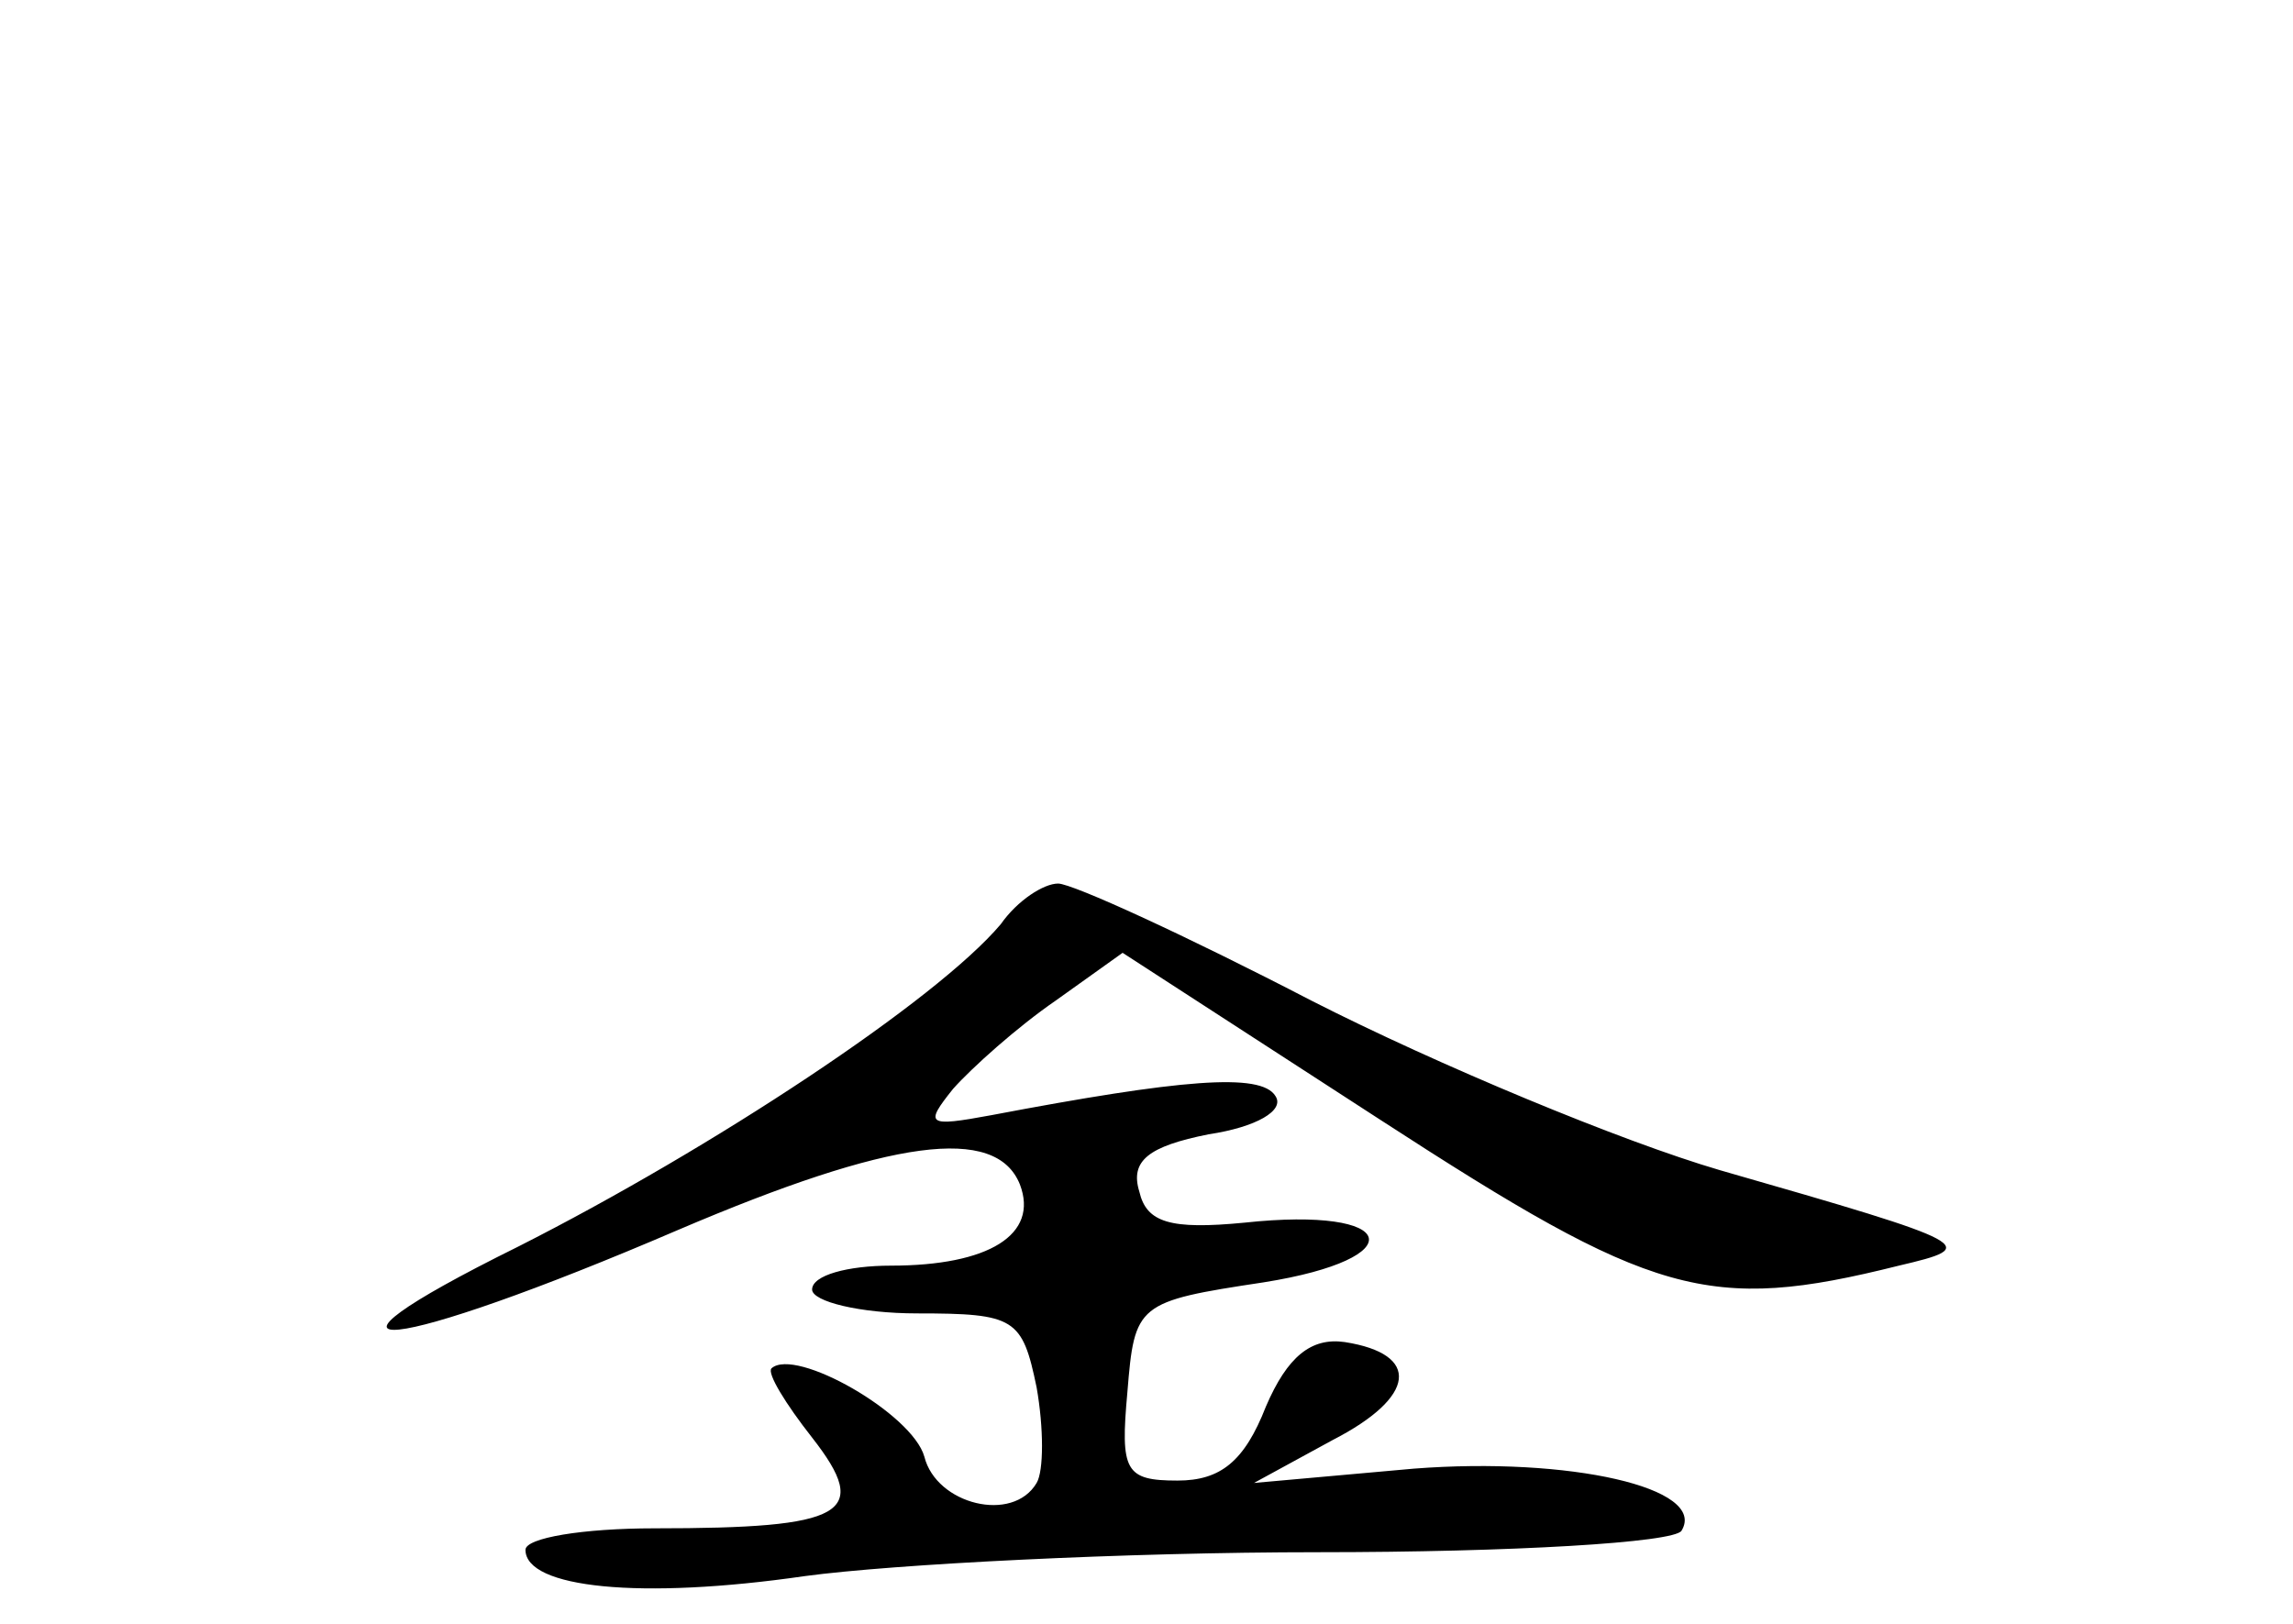 <?xml version="1.0" standalone="no"?>
<!DOCTYPE svg PUBLIC "-//W3C//DTD SVG 20010904//EN"
 "http://www.w3.org/TR/2001/REC-SVG-20010904/DTD/svg10.dtd">
<svg version="1.0" xmlns="http://www.w3.org/2000/svg"
 width="96pt" height="68pt" viewBox="0 0 96 68"
 preserveAspectRatio="xMidYMid meet">
<g transform="translate(0,68) scale(0.1,-0.1)"
fill="#000000" stroke="none">
<path d="M419 293 c-27 -32 -121 -94 -202 -135 -101 -50 -54 -45 67 7 89 38
133 44 143 19 8 -21 -13 -34 -54 -34 -18 0 -33 -4 -33 -10 0 -5 20 -10 44 -10
41 0 44 -2 50 -31 3 -17 3 -35 0 -40 -10 -17 -42 -9 -47 11 -5 18 -54 46 -64
37 -2 -2 6 -15 17 -29 25 -32 14 -38 -66 -38 -30 0 -54 -4 -54 -9 0 -16 48
-21 117 -11 37 5 134 10 215 10 81 0 149 4 152 9 11 18 -47 31 -112 26 l-67
-6 33 18 c35 18 37 36 5 41 -14 2 -24 -6 -33 -27 -9 -23 -19 -31 -37 -31 -22
0 -24 4 -21 37 3 37 4 38 57 46 63 10 57 32 -8 25 -31 -3 -41 0 -44 13 -4 13
4 19 29 24 20 3 32 10 28 16 -6 10 -40 7 -119 -8 -27 -5 -28 -4 -16 11 8 9 27
26 43 37 l28 20 108 -70 c114 -74 137 -81 217 -61 34 8 33 9 -75 40 -41 12
-118 44 -171 71 -52 27 -100 49 -106 49 -6 0 -17 -7 -24 -17z"/>
</g>
</svg>
